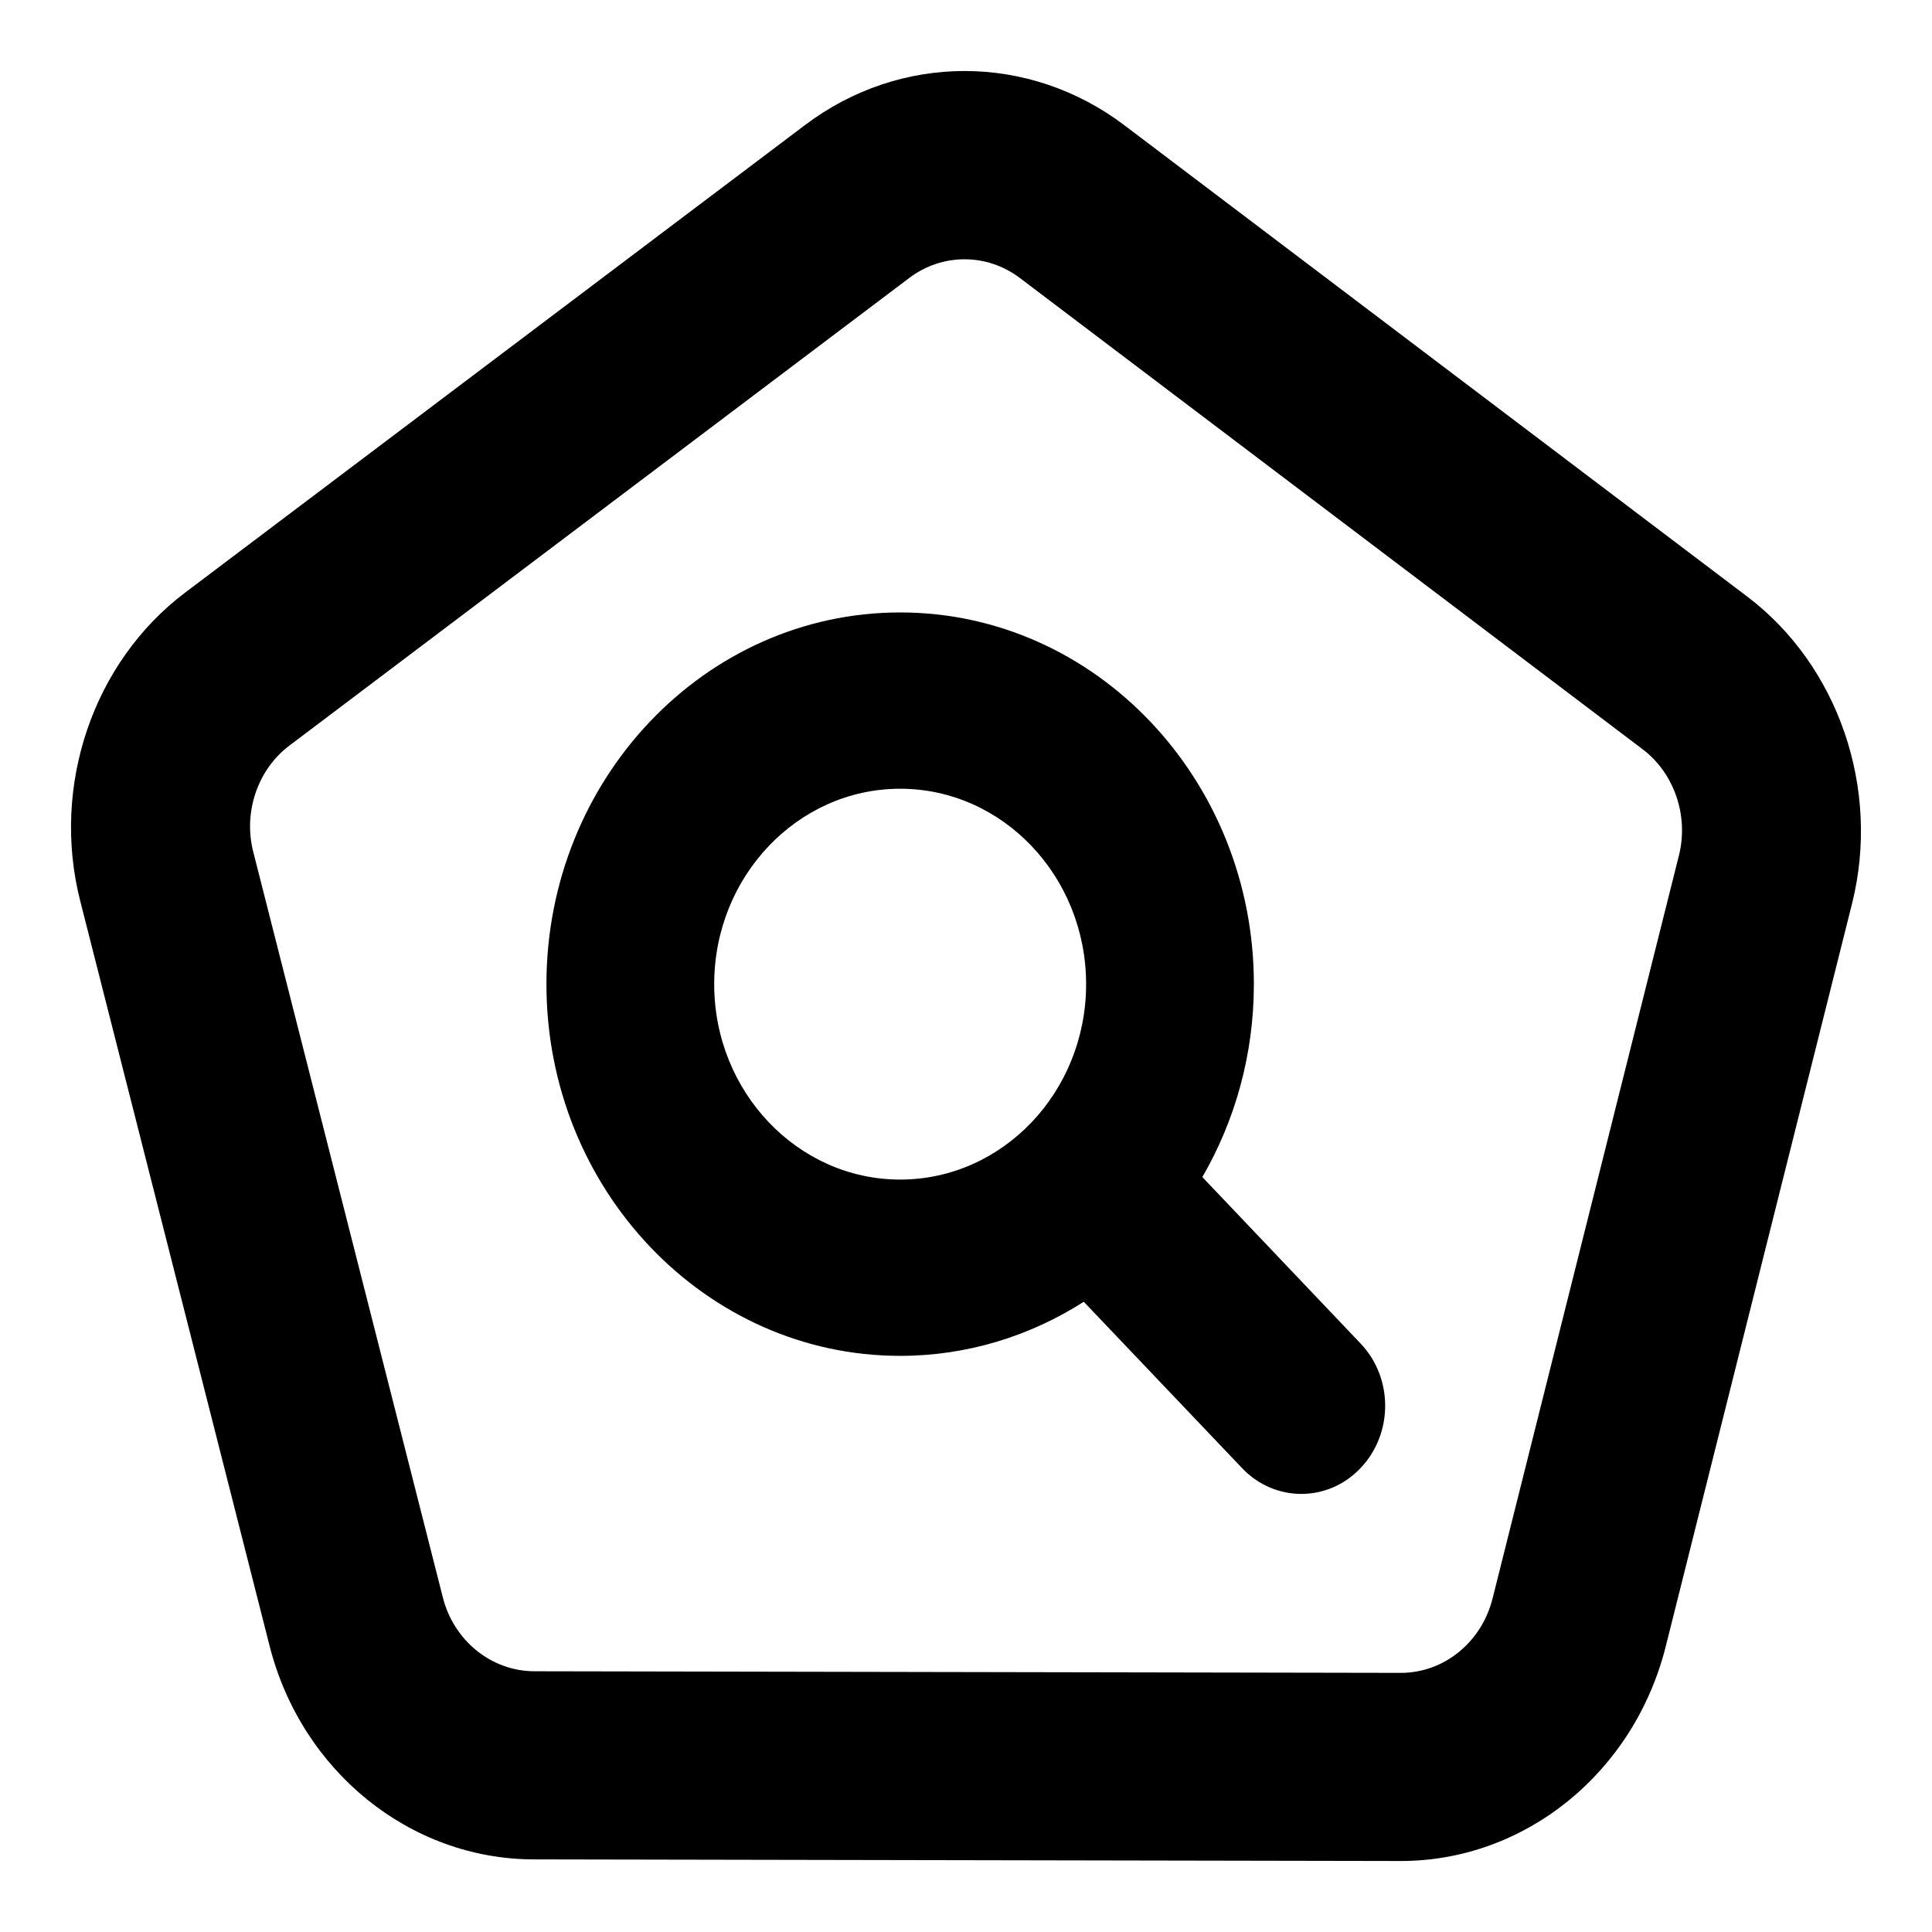 <?xml version="1.0" encoding="utf-8"?>
<!DOCTYPE svg PUBLIC "-//W3C//DTD SVG 1.1//EN" "http://www.w3.org/Graphics/SVG/1.1/DTD/svg11.dtd">
<svg version="1.1" id="Layer_1" xmlns="http://www.w3.org/2000/svg" xmlns:xlink="http://www.w3.org/1999/xlink" x="0px" y="0px"
	 width="24px" height="24px" viewBox="0 0 24 24" enable-background="new 0 0 24 24" xml:space="preserve">
<g>
	<path d="M21.705,7.411l-7.736-5.854c-1.186-0.898-2.782-0.901-3.971-0.002L2.299,7.362C1.157,8.225,0.633,9.762,0.996,11.19
		l2.353,9.256c0.396,1.559,1.746,2.649,3.28,2.652l10.767,0.02c0.001,0,0.003,0,0.006,0c1.542,0,2.895-1.095,3.29-2.664l2.315-9.23
		C23.363,9.802,22.84,8.27,21.705,7.411z M20.856,10.628l-2.315,9.23c-0.137,0.544-0.604,0.923-1.139,0.923H17.4L6.636,20.761l0,0
		c-0.532-0.002-0.999-0.379-1.135-0.918l-2.354-9.257C3.019,10.092,3.2,9.559,3.596,9.261l7.699-5.808
		c0.205-0.155,0.446-0.232,0.687-0.232c0.241,0,0.482,0.077,0.688,0.233l7.736,5.854C20.799,9.605,20.98,10.136,20.856,10.628z"/>
	<path d="M14.936,14.622c0.405-0.699,0.64-1.52,0.64-2.396c0-2.546-1.971-4.618-4.394-4.618s-4.394,2.07-4.394,4.618
		c0,2.547,1.972,4.617,4.394,4.617c0.834,0,1.616-0.247,2.281-0.672l1.966,2.066c0.203,0.214,0.47,0.321,0.736,0.321
		c0.267,0,0.534-0.107,0.736-0.321c0.408-0.428,0.408-1.12,0-1.548L14.936,14.622z M8.872,12.226c0-1.339,1.037-2.428,2.31-2.428
		c1.274,0,2.31,1.089,2.31,2.428s-1.036,2.427-2.31,2.427C9.909,14.653,8.872,13.563,8.872,12.226z"/>
</g>
</svg>
